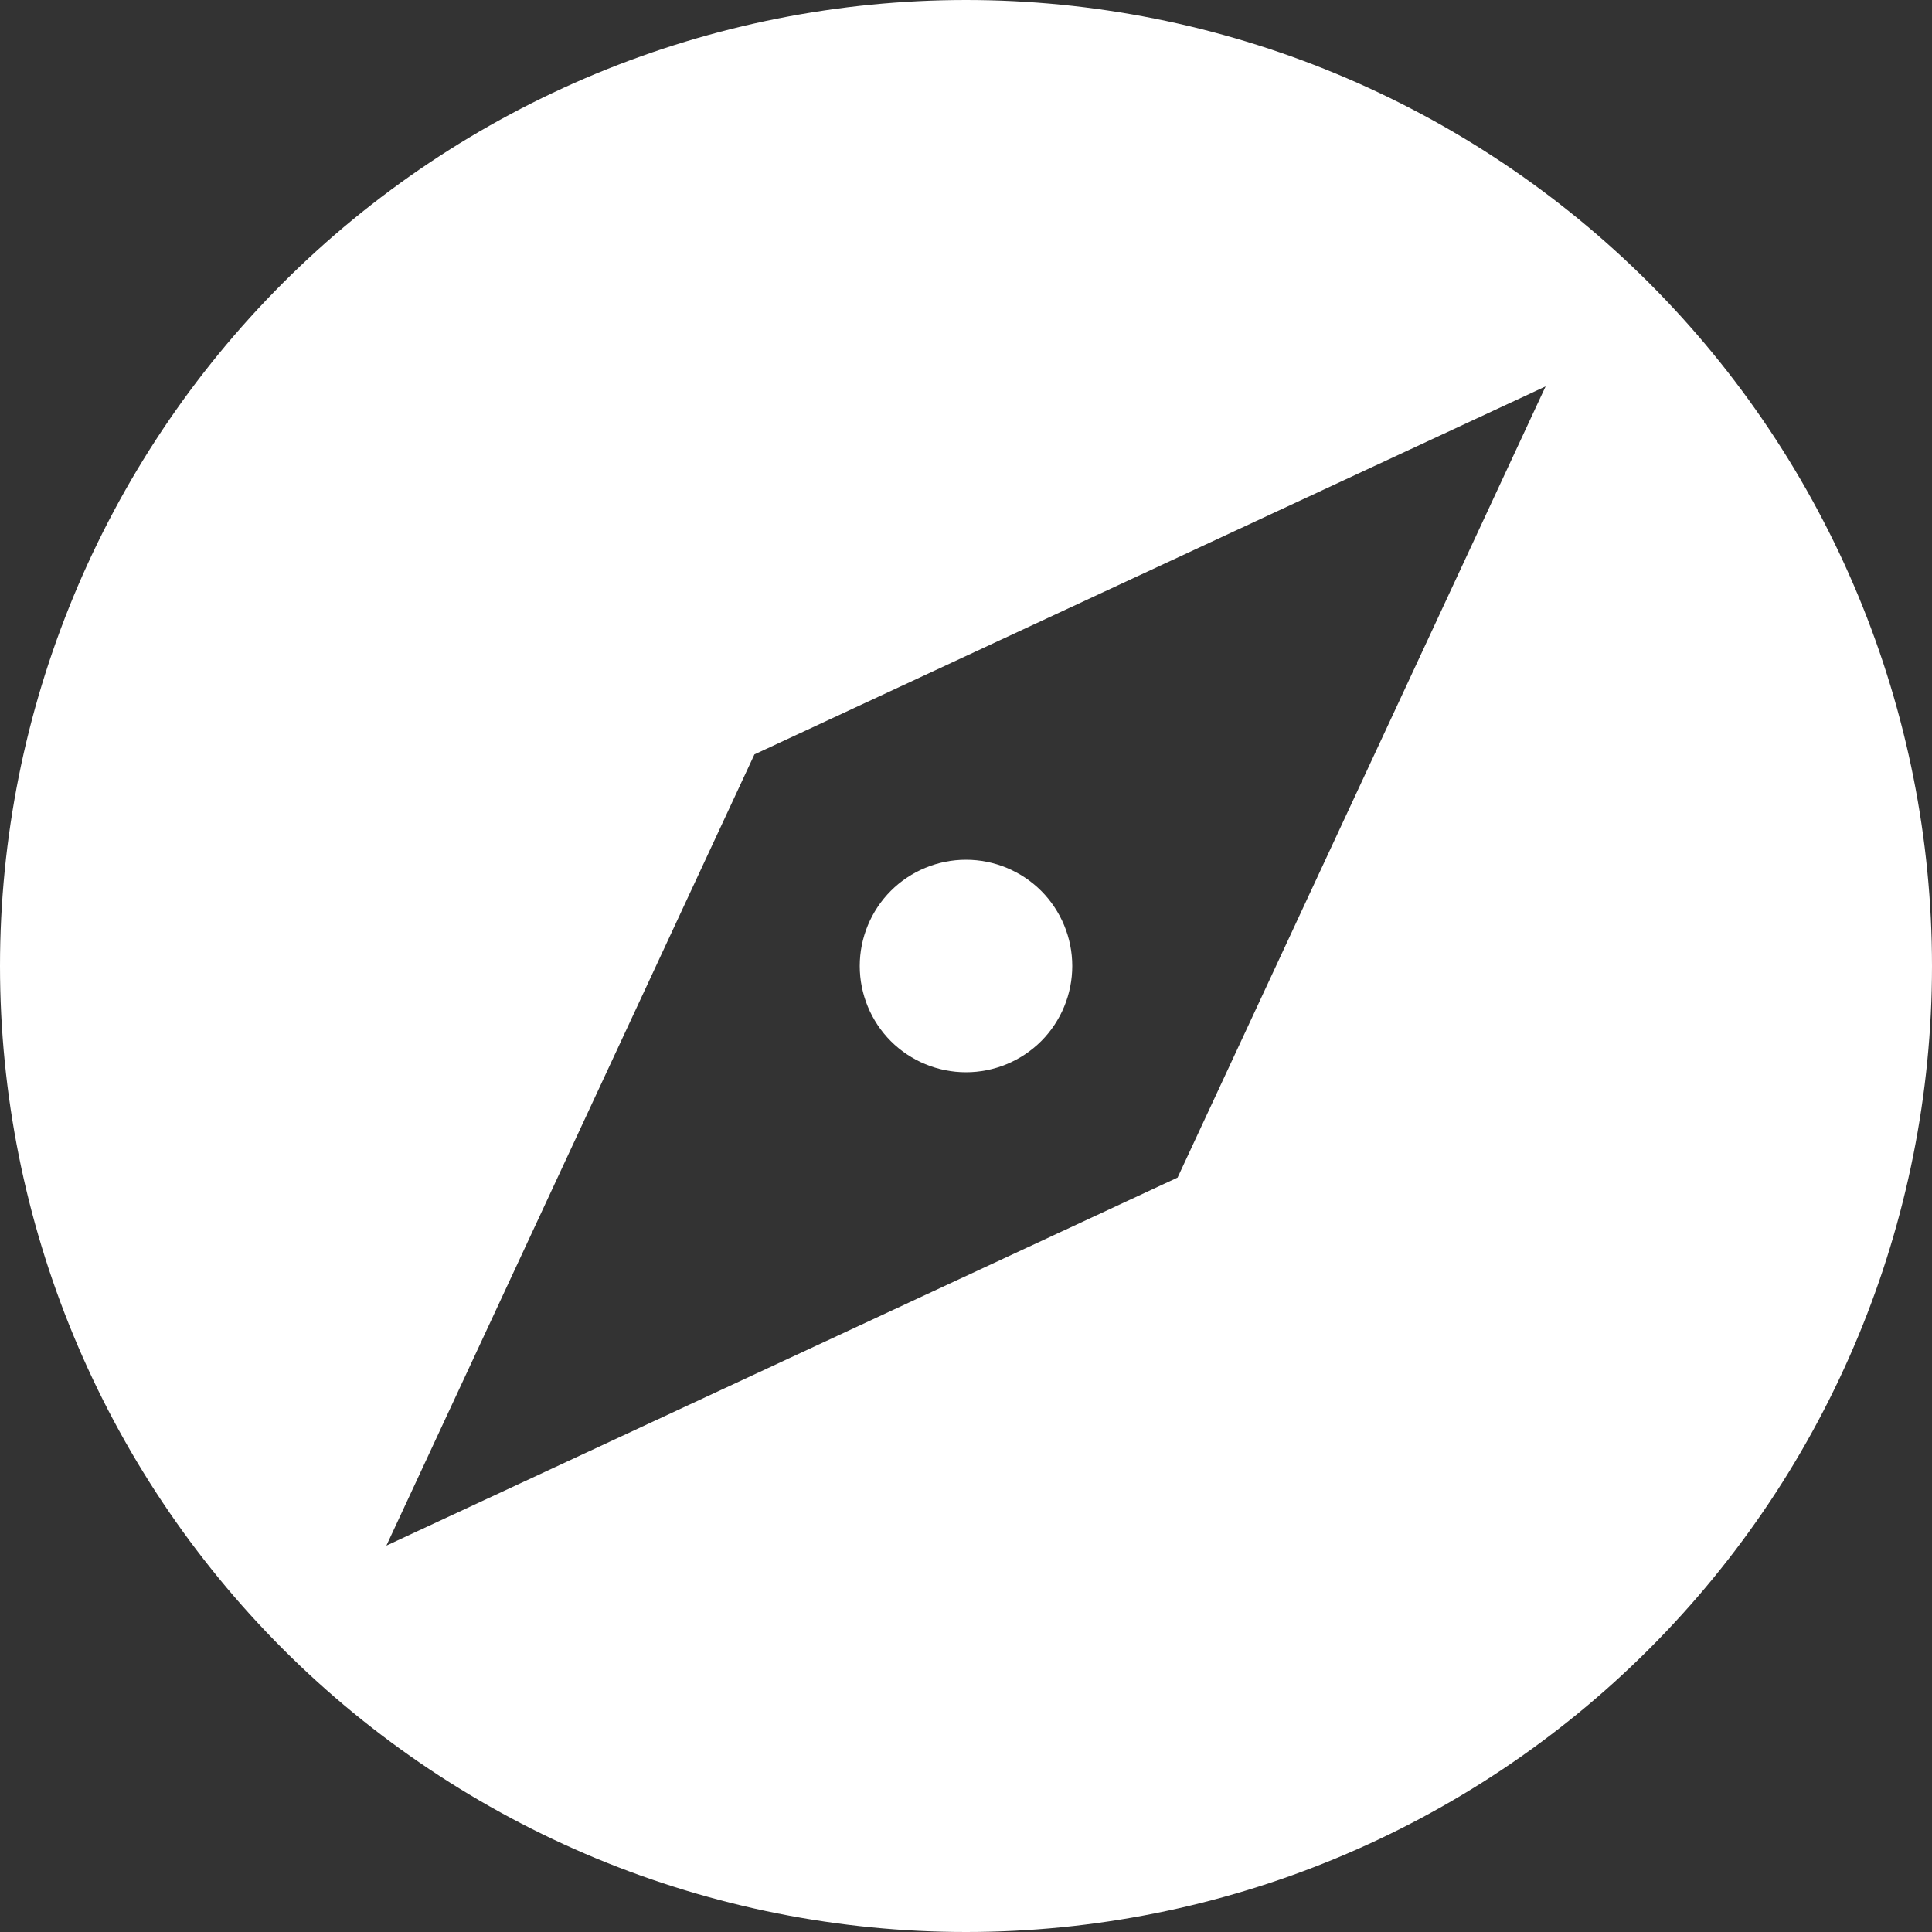 <svg width="31" height="31" viewBox="0 0 31 31" fill="none" xmlns="http://www.w3.org/2000/svg">
<rect x="0" y="0" width="31" height="31" fill="#333333" stroke="none"/>
<path d="M18.895 18.895L6.2 24.8L12.105 12.105L24.8 6.2M15.5 0C13.464 0 11.449 0.401 9.568 1.18C7.688 1.959 5.979 3.101 4.54 4.54C1.633 7.447 0 11.389 0 15.5C0 19.611 1.633 23.553 4.54 26.46C5.979 27.899 7.688 29.041 9.568 29.82C11.449 30.599 13.464 31 15.5 31C19.611 31 23.553 29.367 26.46 26.46C29.367 23.553 31 19.611 31 15.5C31 13.464 30.599 11.449 29.82 9.568C29.041 7.688 27.899 5.979 26.46 4.54C25.021 3.101 23.312 1.959 21.432 1.18C19.551 0.401 17.535 0 15.5 0ZM15.5 13.795C15.048 13.795 14.614 13.975 14.294 14.294C13.975 14.614 13.795 15.048 13.795 15.5C13.795 15.952 13.975 16.386 14.294 16.706C14.614 17.025 15.048 17.205 15.5 17.205C15.952 17.205 16.386 17.025 16.706 16.706C17.025 16.386 17.205 15.952 17.205 15.5C17.205 15.048 17.025 14.614 16.706 14.294C16.386 13.975 15.952 13.795 15.5 13.795Z" fill="white"/>
</svg>
